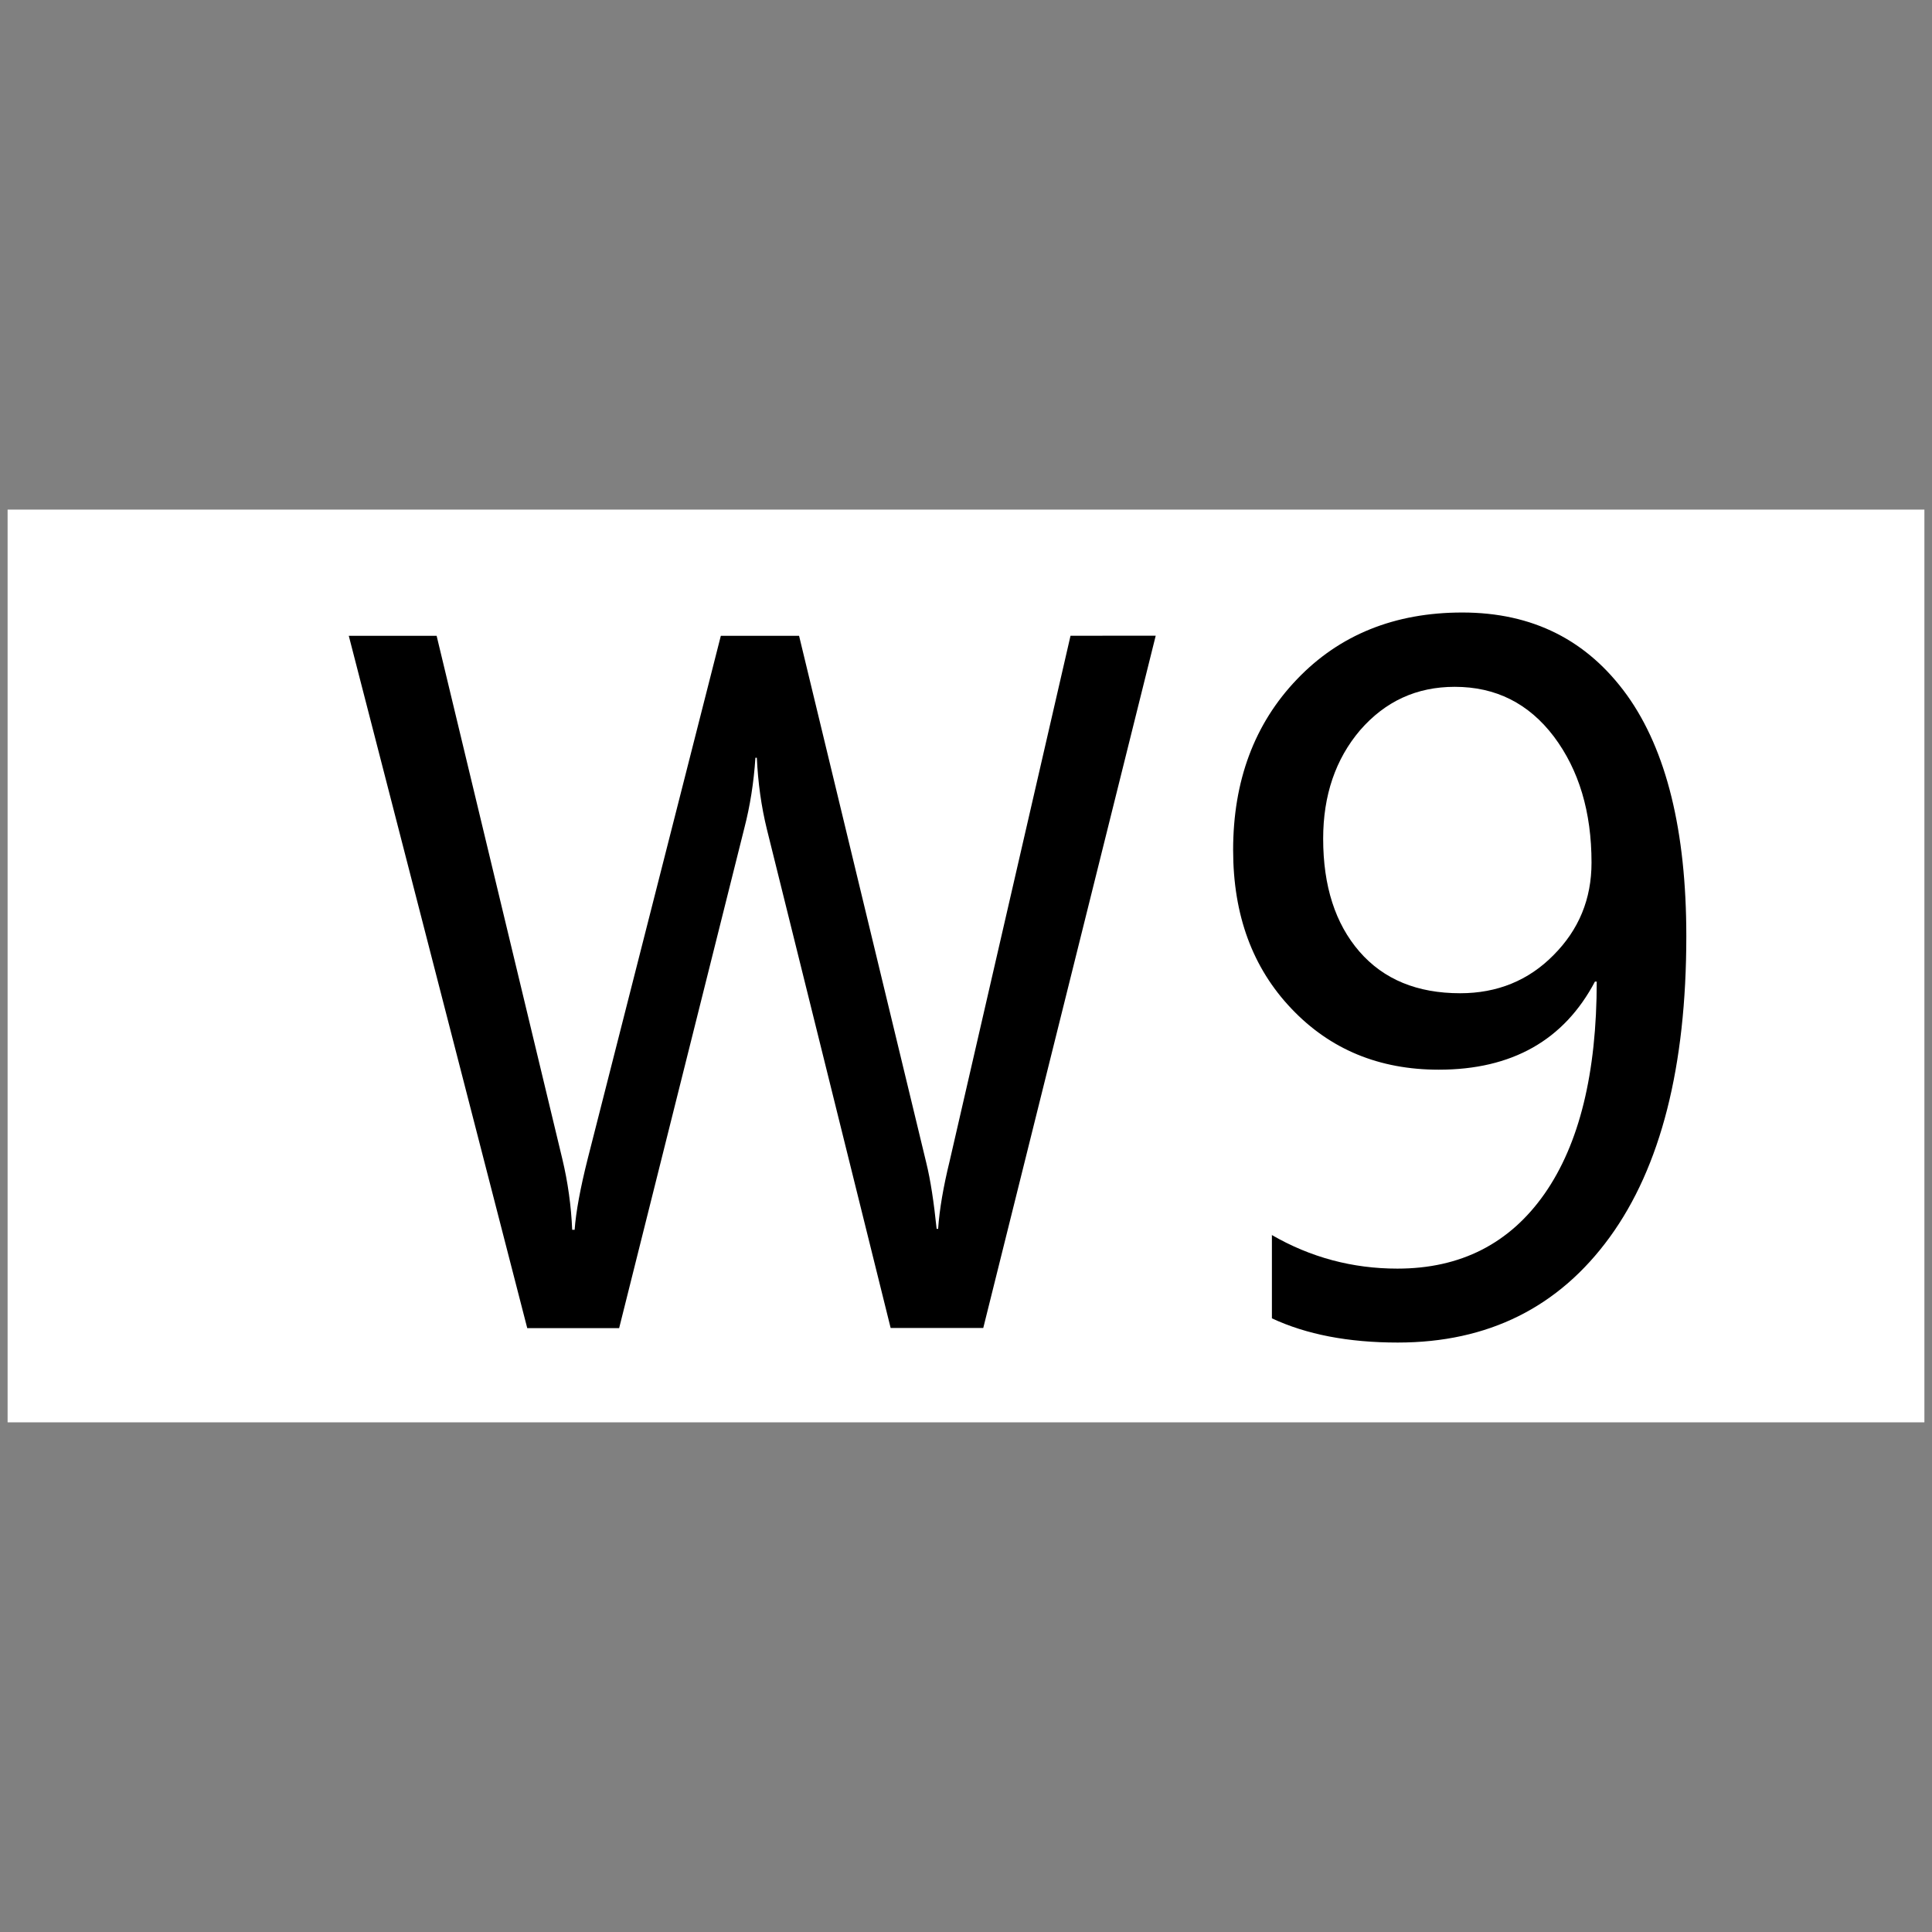 <?xml version="1.0" encoding="utf-8"?>
<!-- Generator: Adobe Illustrator 17.0.0, SVG Export Plug-In . SVG Version: 6.00 Build 0)  -->
<!DOCTYPE svg PUBLIC "-//W3C//DTD SVG 1.1//EN" "http://www.w3.org/Graphics/SVG/1.1/DTD/svg11.dtd">
<svg version="1.1"
	 id="svg2203" inkscape:output_extension="org.inkscape.output.svg.inkscape" sodipodi:version="0.32" sodipodi:docbase="D:\SVG\闂傚倸鍊搁崐鎼佸磹妞嬪海鐭嗗〒姘ｅ亾妤犵偞鐗犲璇测槈濞嗘劕鍔呴梺闈涚箳婵攱绂掗懖鈺冪＝濞达絼绮欓崫娲煙閸涘﹥鍊愰柡" sodipodi:docname="闂傚倸鍊搁崐宄懊归崶鏃堟偐閸欏鍠愮紓浣戒含閸嬬偟鎹㈠┑瀣＜婵犲﹤鎳愰敍婊冣攽閳╁啳纭€缂備胶濮靛畝绋垮ú绠归柣鎰絻婵洖鈹戦敍鍕哗婵″閹偓鎼达絿鐓撻柣鐘叉川閸嬫挸螞閸愭槬闁逞勭厵闁艰崵妫" inkscape:version="0.45.1" xmlns:sodipodi="http://sodipodi.sourceforge.net/DTD/sodipodi-0.dtd" xmlns:dc="http://purl.org/dc/elements/1.1/" xmlns:cc="http://web.resource.org/cc/" xmlns:inkscape="http://www.inkscape.org/namespaces/inkscape" xmlns:rdf="http://www.w3.org/1999/02/22-rdf-syntax-ns#" xmlns:svg="http://www.w3.org/2000/svg"
	 xmlns="http://www.w3.org/2000/svg" xmlns:xlink="http://www.w3.org/1999/xlink" x="0px" y="0px" width="30px" height="30px"
	 viewBox="0 0 30 30" enable-background="new 0 0 30 30" xml:space="preserve">
<rect x="0" y="0" width="30" height="30" fill="#808080" stroke="none"/>
<sodipodi:namedview  inkscape:pageopacity="0.0" inkscape:pageshadow="2" inkscape:document-units="px" inkscape:window-x="-4" inkscape:window-y="-4" inkscape:window-width="1280" inkscape:window-height="968" inkscape:guide-bbox="true" inkscape:current-layer="layer1" showguides="true" bordercolor="#666666" inkscape:cy="646.08493" gridtolerance="10000" id="base" borderopacity="1.0" objecttolerance="10" pagecolor="#ffffff" inkscape:cx="126.79097" inkscape:zoom="0.74999999" guidetolerance="10">
	<sodipodi:guide  position="1116" orientation="vertical" id="guide22942"></sodipodi:guide>
	<sodipodi:guide  position="1147" orientation="vertical" id="guide22944"></sodipodi:guide>
</sodipodi:namedview>
<g>
	<rect x="0.118" y="7.913" fill="#FFFFFF" width="29.764" height="14.173"/>
	<path d="M17.946,9.871l-2.678,10.75H13.83l-1.922-7.745c-0.087-0.354-0.138-0.724-0.156-1.11H11.73
		c-0.025,0.384-0.083,0.75-0.173,1.097l-1.943,7.76H8.187L5.416,9.873H6.78l1.951,8.12c0.087,0.363,0.138,0.731,0.154,1.103h0.038
		c0.02-0.278,0.088-0.646,0.203-1.103l2.067-8.12h1.215l1.975,8.182c0.066,0.268,0.118,0.611,0.161,1.027h0.023
		c0.021-0.303,0.081-0.653,0.18-1.057l1.876-8.153L17.946,9.871L17.946,9.871z"/>
	<path d="M19.745,19.175c0.604,0.35,1.256,0.524,1.954,0.524c0.982,0,1.743-0.389,2.284-1.161c0.541-0.774,0.811-1.874,0.811-3.301
		c-0.009,0.011-0.019,0.011-0.025,0c-0.481,0.915-1.291,1.373-2.428,1.373c-0.924,0-1.686-0.314-2.287-0.947
		c-0.604-0.634-0.906-1.453-0.906-2.463c0-1.076,0.331-1.963,0.991-2.652c0.66-0.691,1.518-1.037,2.567-1.037
		c1.093,0,1.942,0.429,2.559,1.285c0.611,0.854,0.92,2.104,0.92,3.742c0,2.022-0.396,3.582-1.189,4.673
		c-0.793,1.09-1.89,1.636-3.292,1.636c-0.769,0-1.42-0.126-1.954-0.376v-1.296H19.745z"/>
	<path fill="#FFFFFF" d="M20.546,13.023c0,0.736,0.188,1.32,0.563,1.753c0.377,0.434,0.899,0.647,1.565,0.647
		c0.573,0,1.06-0.197,1.448-0.591c0.395-0.396,0.591-0.872,0.591-1.437c0-0.788-0.195-1.438-0.584-1.957
		c-0.392-0.517-0.903-0.773-1.54-0.773c-0.593,0-1.079,0.225-1.469,0.673C20.738,11.787,20.546,12.35,20.546,13.023z"/>
</g>
</svg>
